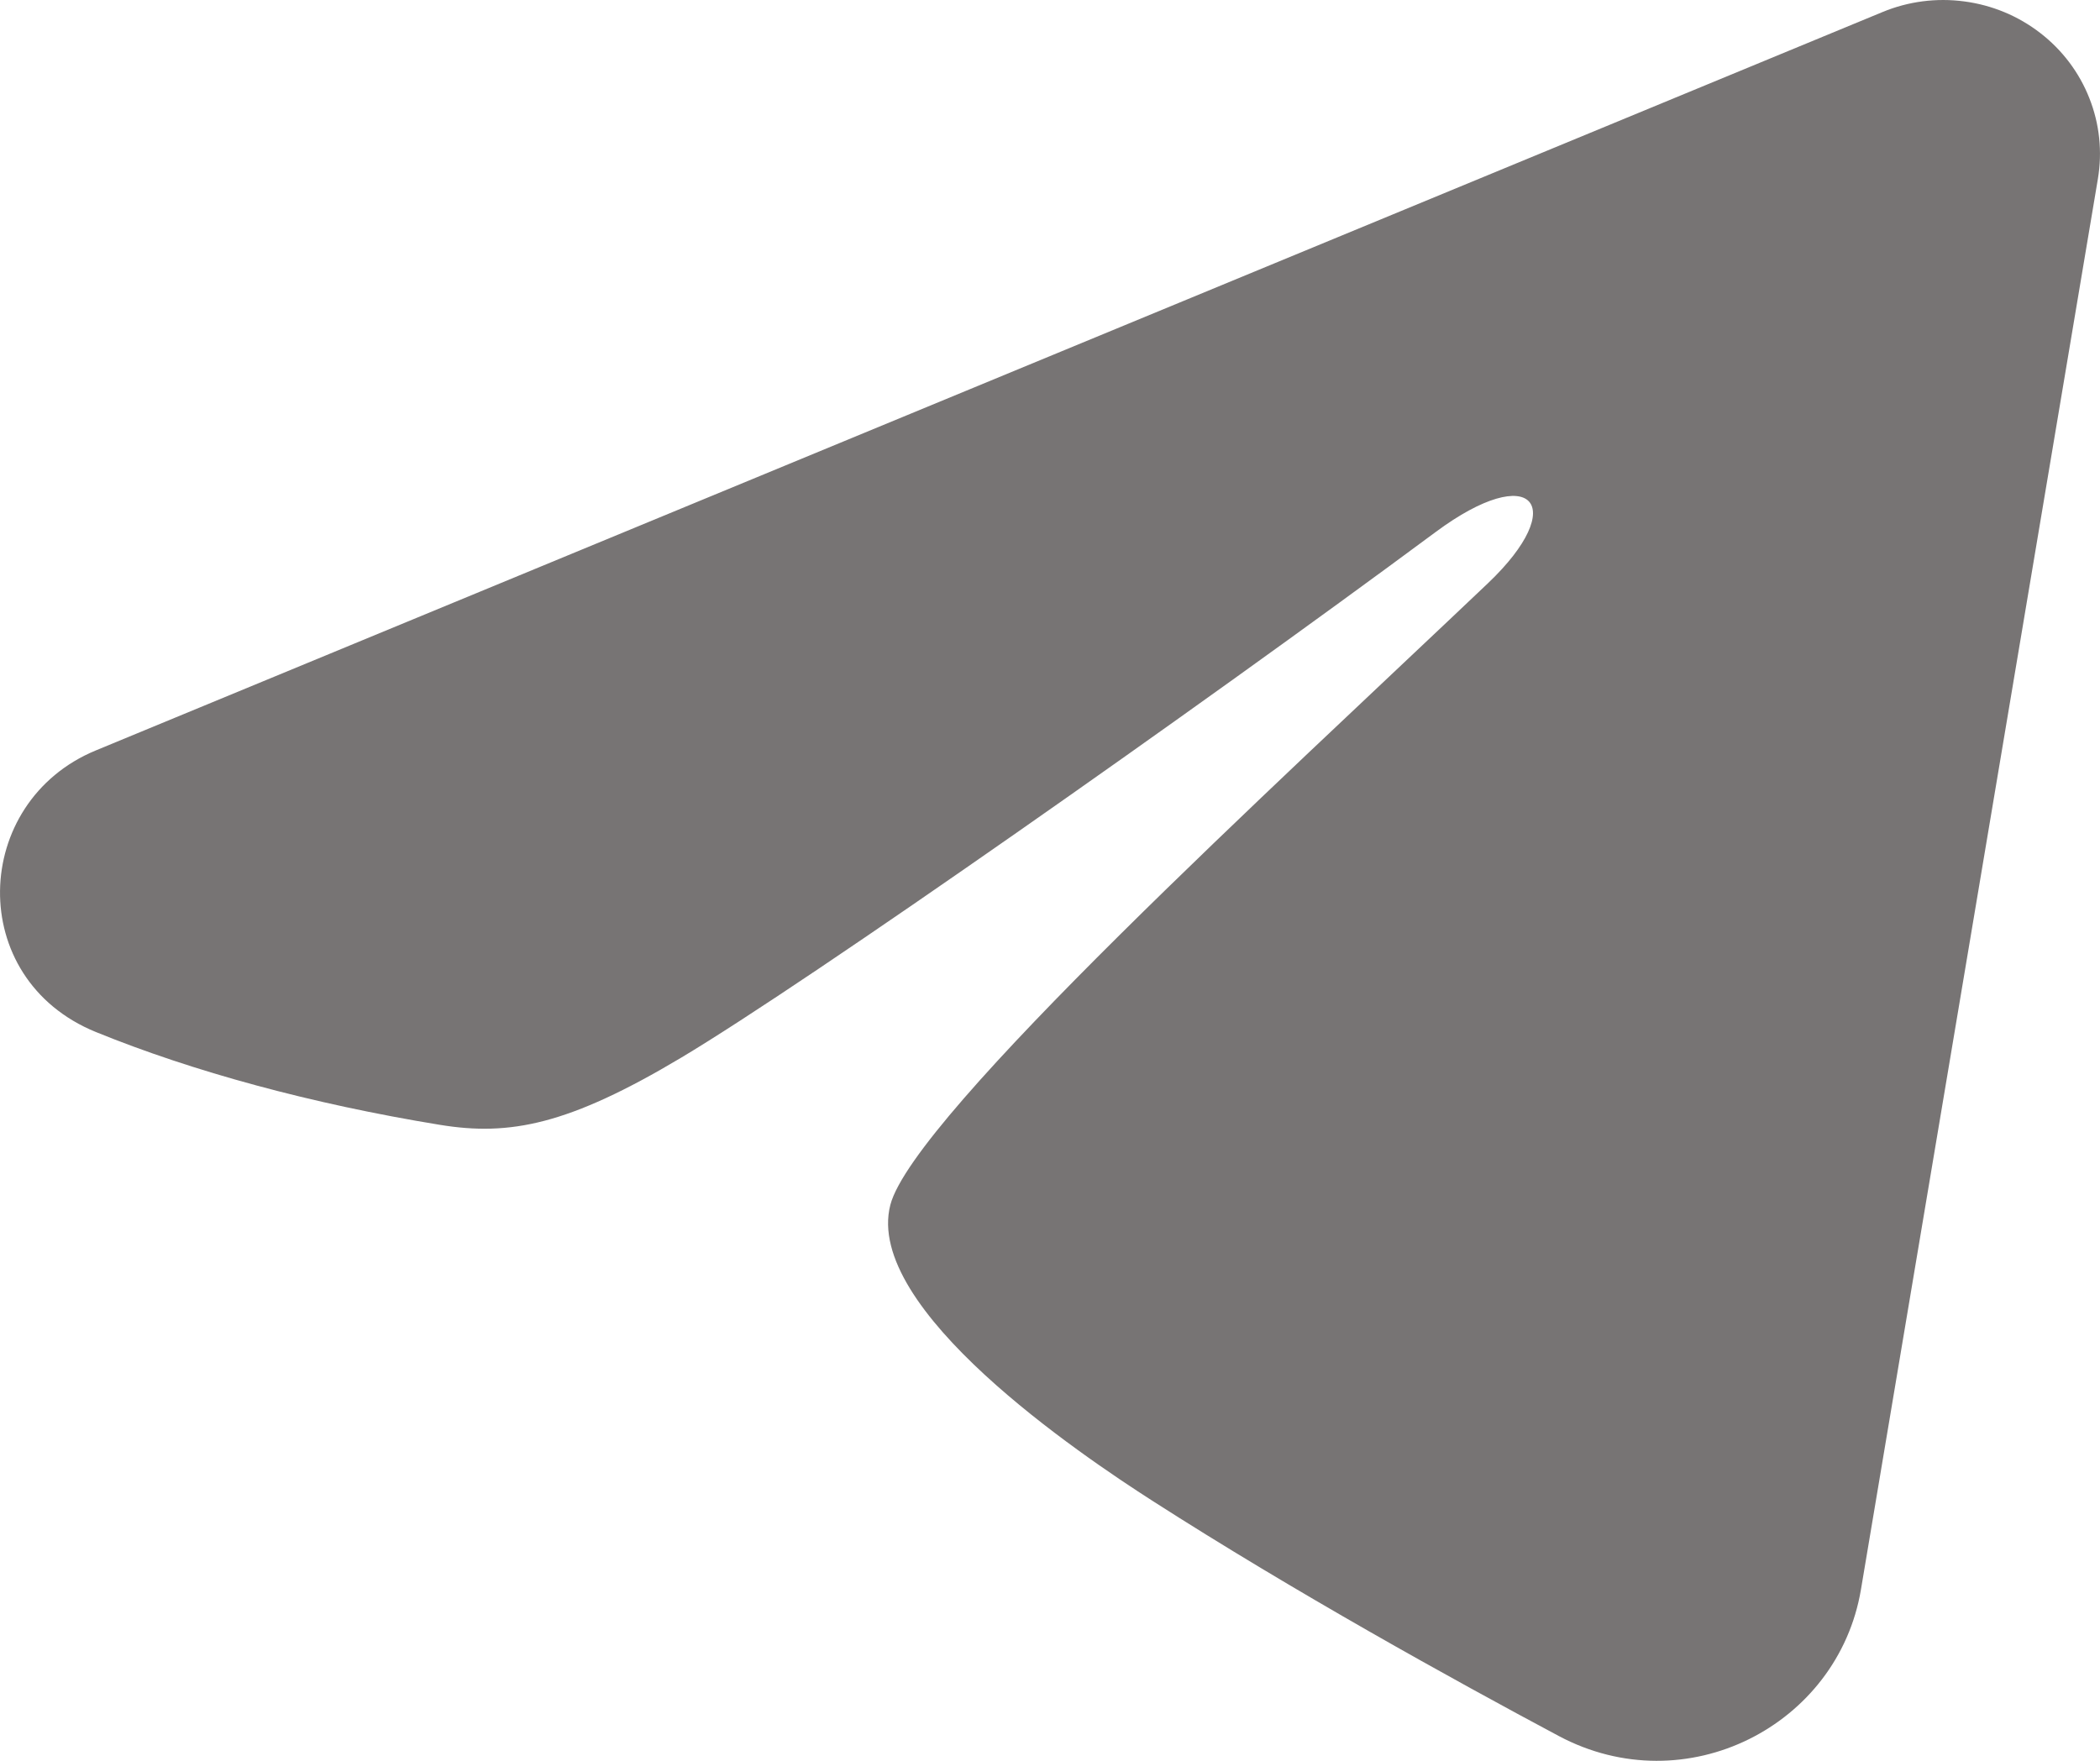<svg width="31" height="26" viewBox="0 0 31 26" fill="none" xmlns="http://www.w3.org/2000/svg">
<path fill-rule="evenodd" clip-rule="evenodd" d="M27.789 0.178C28.17 0.02 28.587 -0.034 28.997 0.021C29.407 0.075 29.794 0.236 30.119 0.488C30.444 0.739 30.694 1.071 30.843 1.45C30.993 1.829 31.036 2.239 30.969 2.64L27.471 23.472C27.132 25.481 24.886 26.634 23.009 25.633C21.439 24.795 19.107 23.505 17.009 22.159C15.96 21.485 12.748 19.327 13.143 17.792C13.482 16.479 18.88 11.546 21.965 8.612C23.176 7.46 22.623 6.795 21.194 7.855C17.643 10.487 11.943 14.489 10.058 15.616C8.395 16.609 7.528 16.779 6.492 16.609C4.601 16.3 2.847 15.822 1.416 15.239C-0.518 14.451 -0.424 11.841 1.414 11.081L27.789 0.178Z" fill="#777474"/>
</svg>

